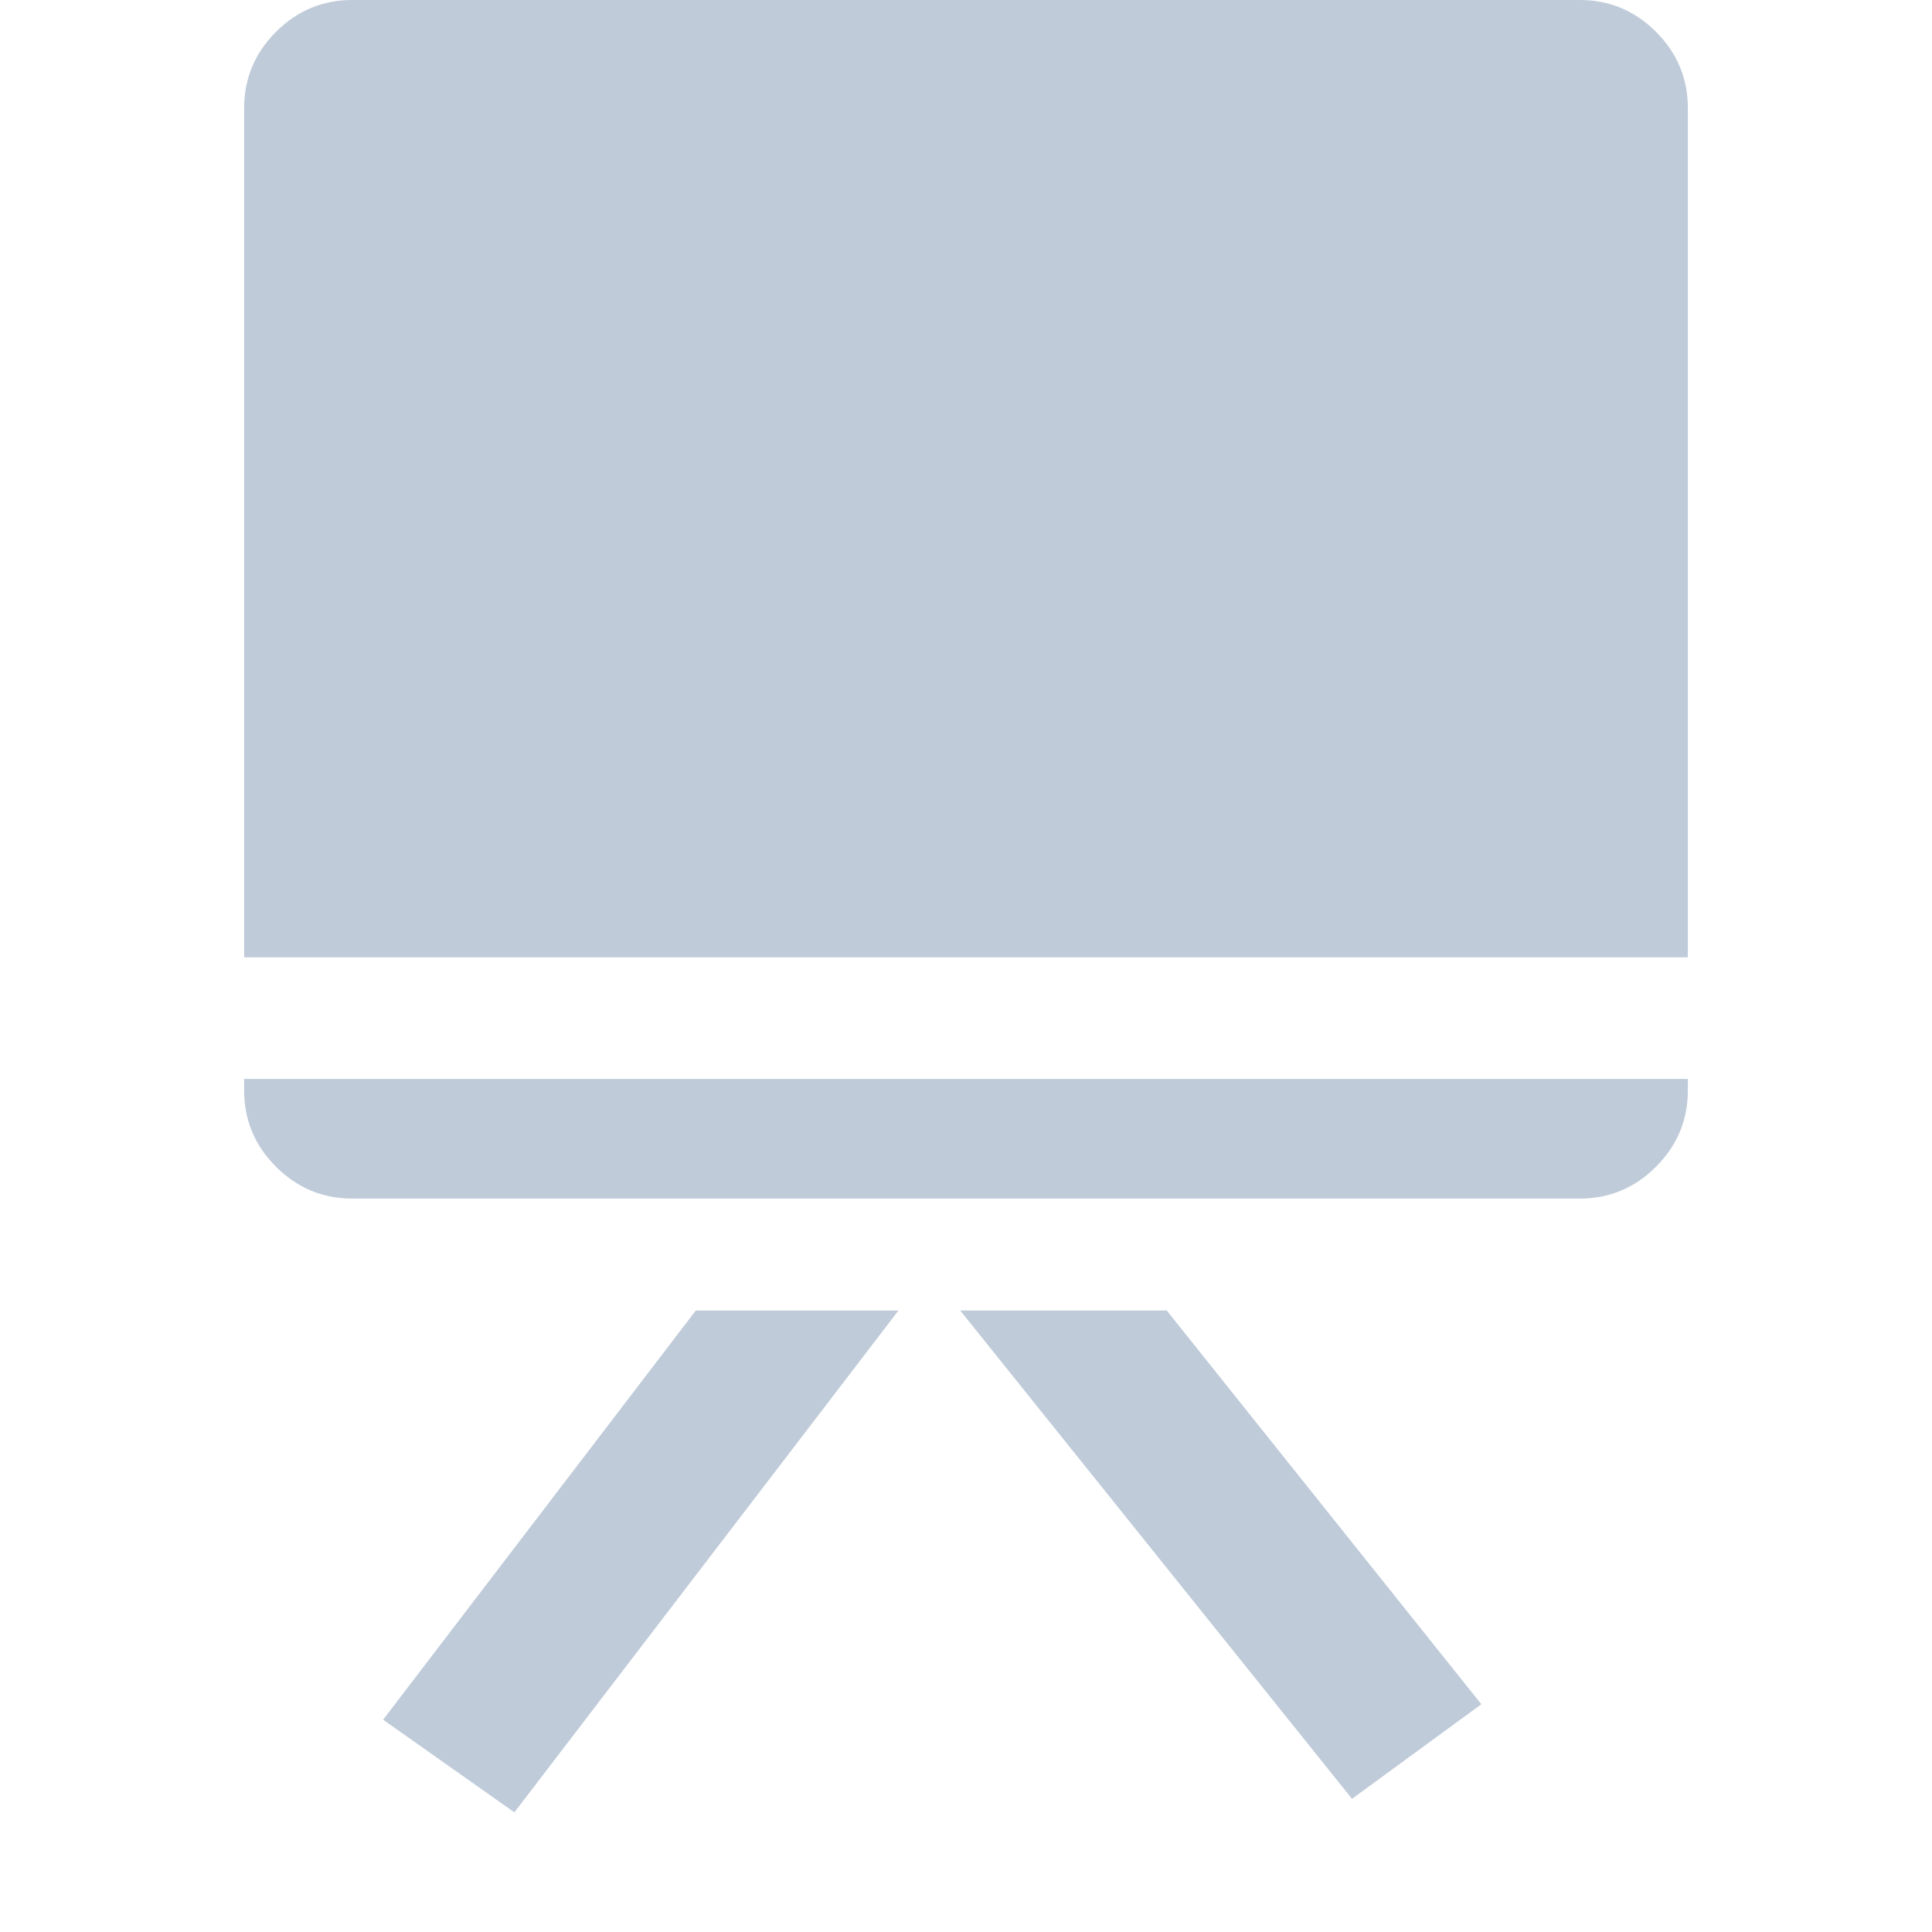 <?xml version="1.0" standalone="no"?><!DOCTYPE svg PUBLIC "-//W3C//DTD SVG 1.1//EN" "http://www.w3.org/Graphics/SVG/1.1/DTD/svg11.dtd"><svg t="1632711325434" class="icon" viewBox="0 0 1024 1024" version="1.1" xmlns="http://www.w3.org/2000/svg" p-id="1379" xmlns:xlink="http://www.w3.org/1999/xlink" width="200" height="200"><defs><style type="text/css"></style></defs><path d="M368.783 694.601l107.413 0-203.572 265.974-69.562-49.103zM837.307 0q23.528 0 40.408 16.879t16.879 40.408l0 450.11-765.187 0 0-450.11q0-23.528 16.879-40.408t40.408-16.879l650.613 0zM129.407 571.844l765.187 0 0 6.138q0 23.528-16.879 40.408t-40.408 16.879l-650.613 0q-23.528 0-40.408-16.879t-16.879-40.408l0-6.138zM618.39 694.601l166.745 208.687-68.539 50.126-207.664-258.813 109.459 0z" p-id="1380" fill="#BFCBD9"></path></svg>